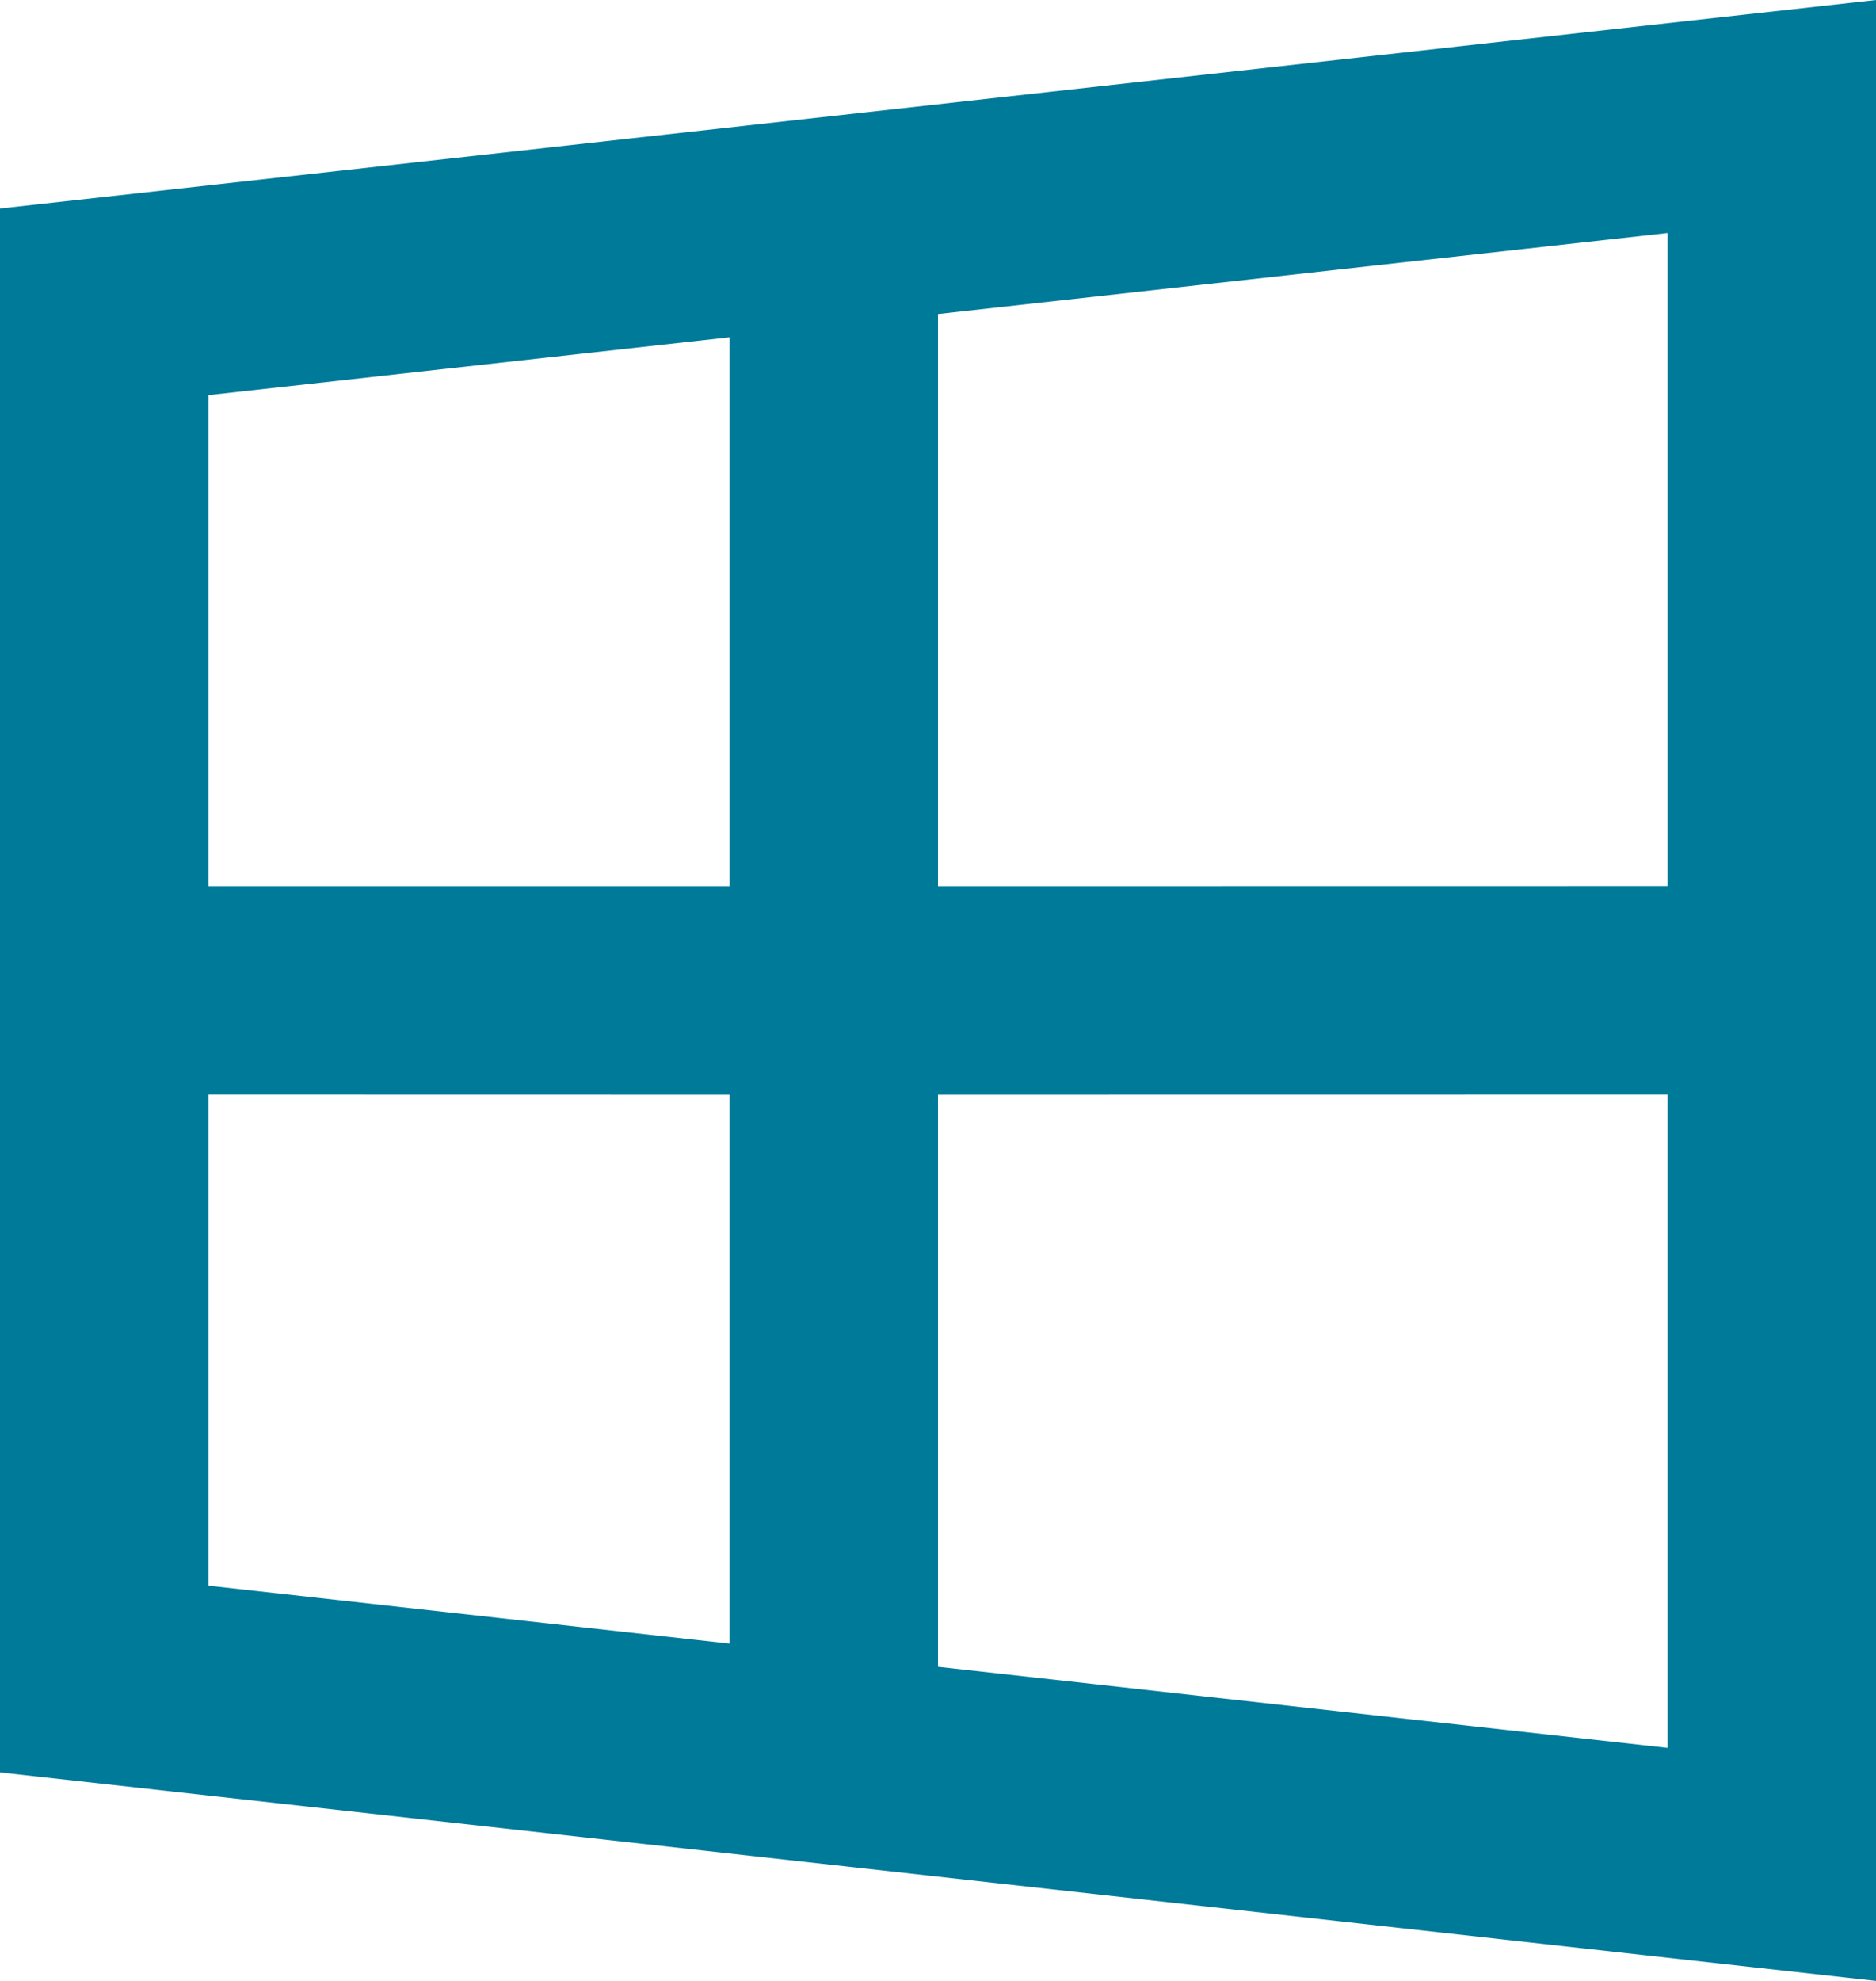 <svg xmlns="http://www.w3.org/2000/svg" fill="#007A99" viewBox="0 0.5 18 19">    <path d="M18 .5v19l-18-2v-15l18-2Zm-2 10.499L9 11v5.487l7 .778v-6.266Zm-14 4.71 5 .556V11l-5-.001v4.71ZM16 9V2.735l-7 .777V9l7-.001V9ZM7 3.735 2 4.29V9h5V3.734v.001Z"></path></svg>
